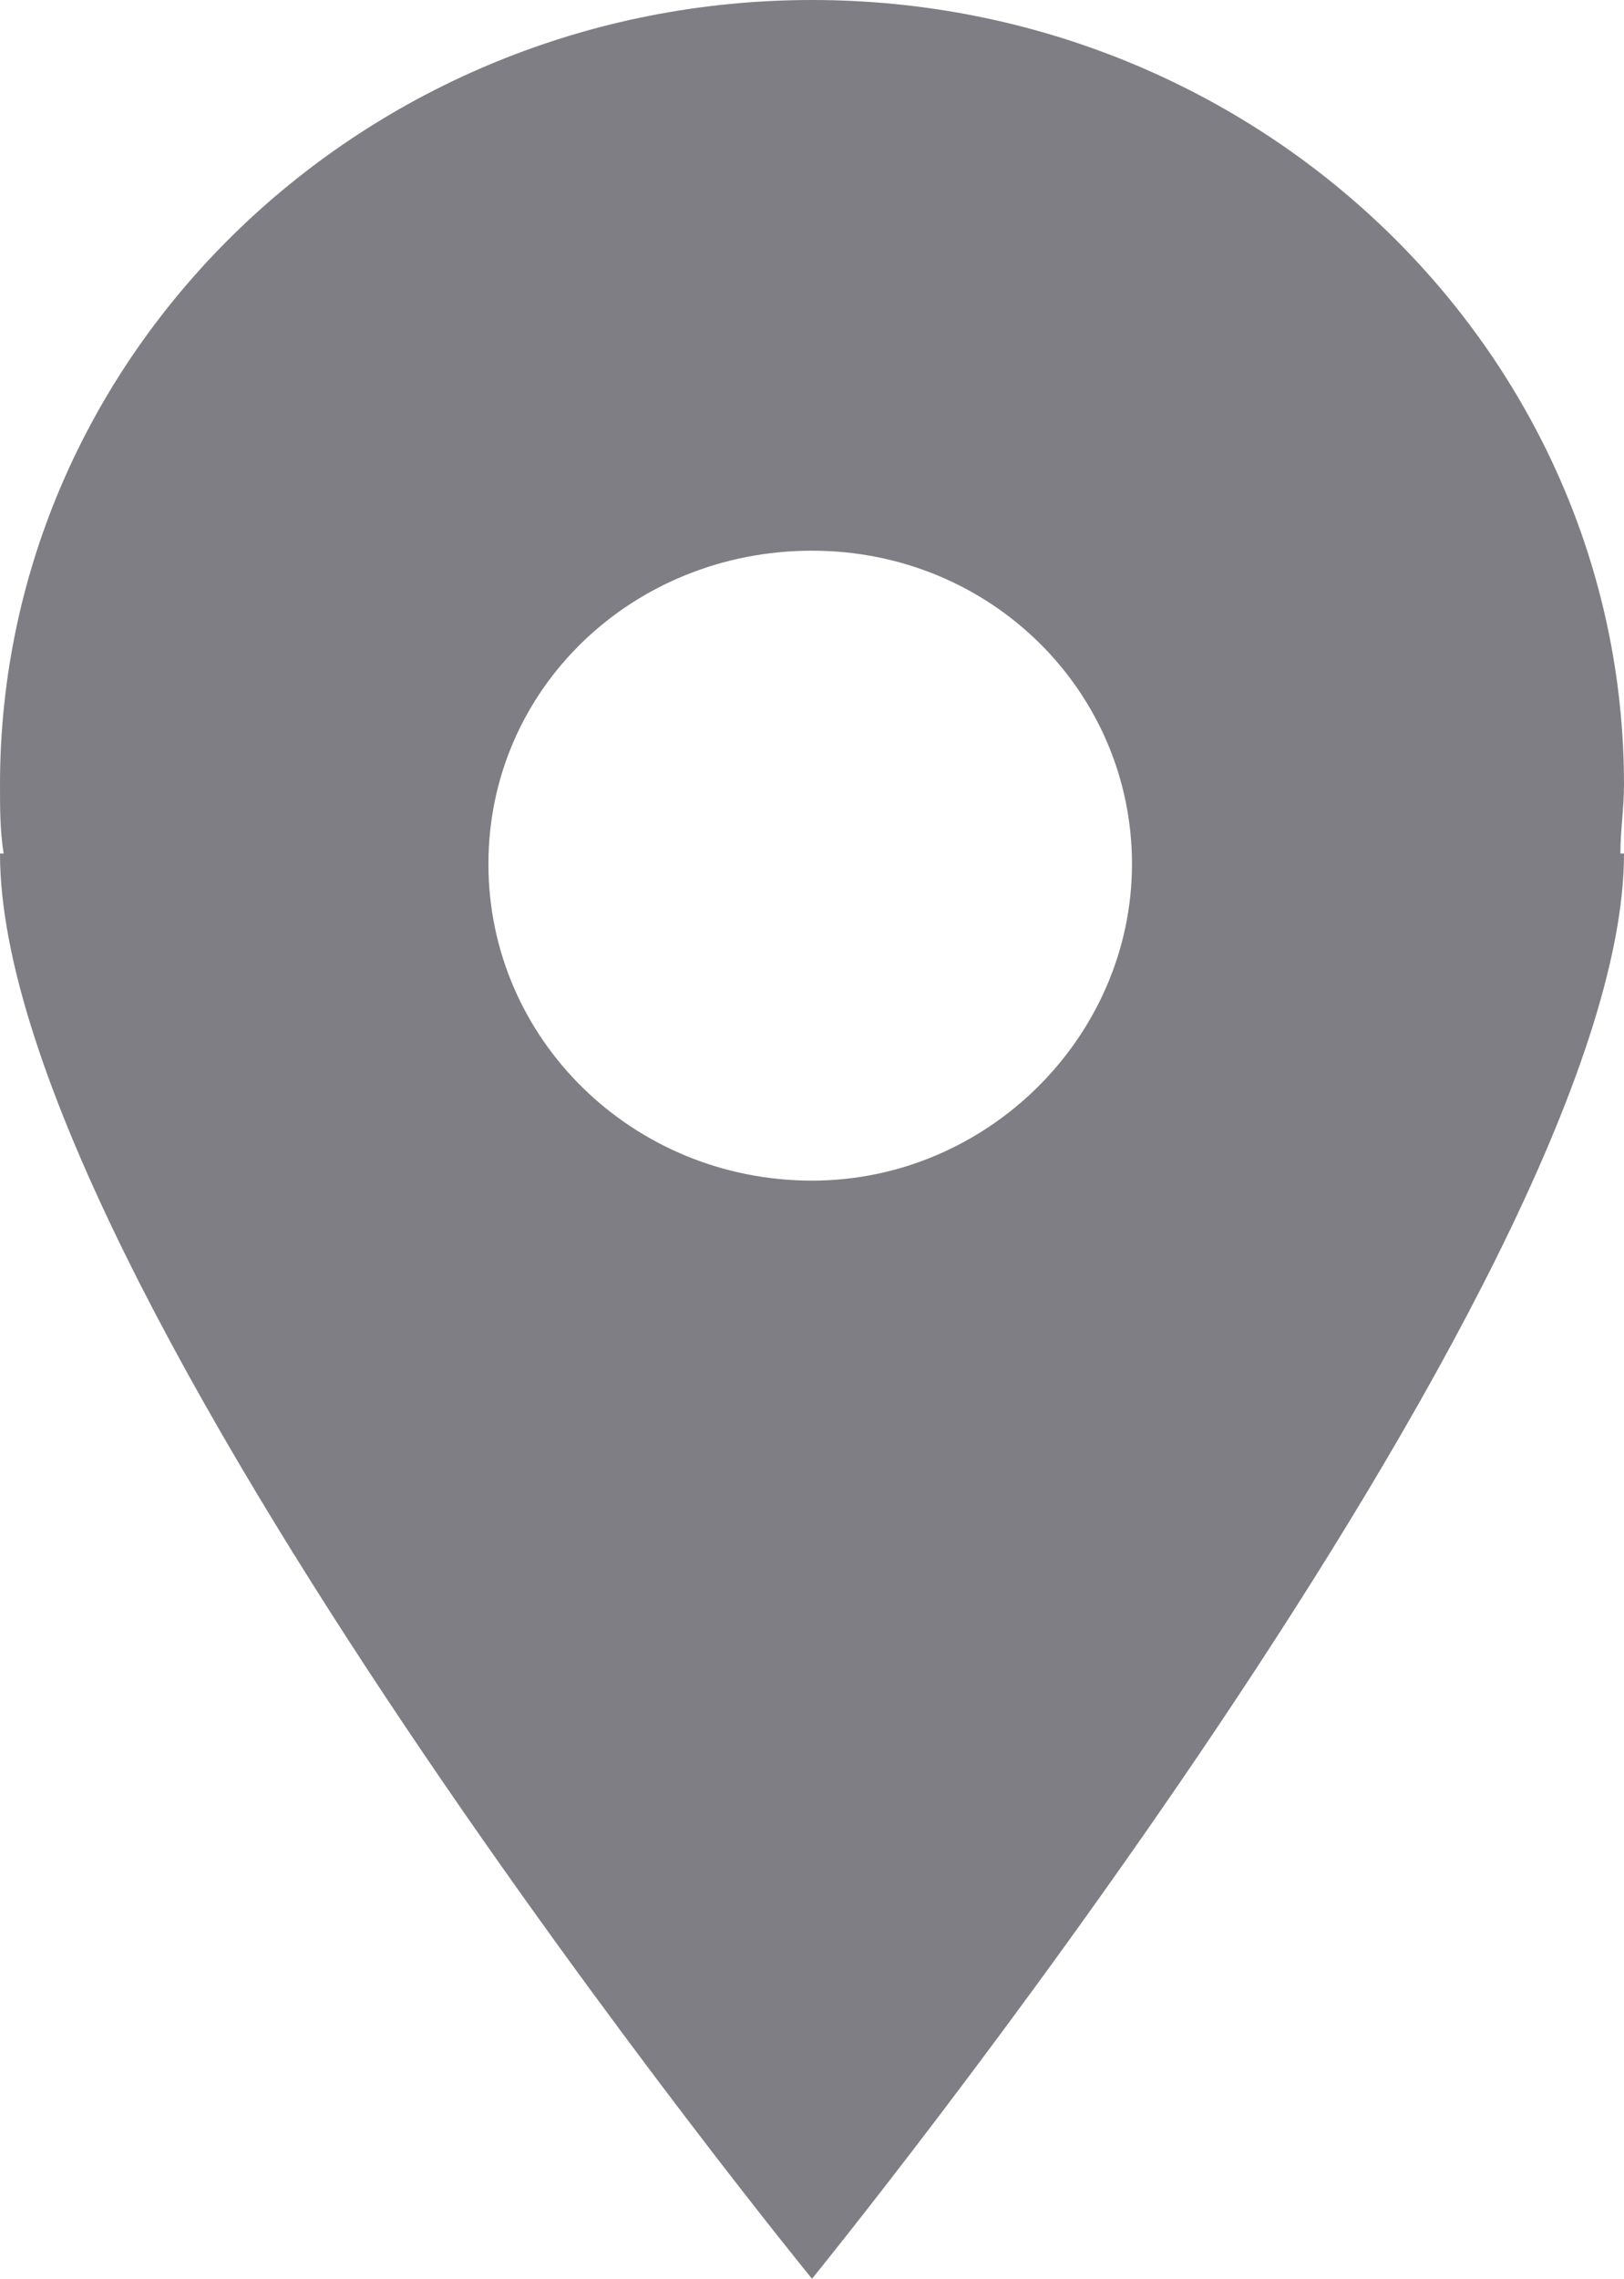 <?xml version="1.0" encoding="UTF-8"?>
<svg id="Layer_2" data-name="Layer 2" xmlns="http://www.w3.org/2000/svg" viewBox="0 0 45.12 63.27">
  <defs>
    <style>
      .cls-1 {
        fill: #7e7e84;
        fill-rule: evenodd;
        stroke-width: 0px;
      }
    </style>
  </defs>
  <g id="Layer_1-2" data-name="Layer 1">
    <path class="cls-1" d="M45.12,21.79C45.12,9.75,34.98,0,22.56,0S0,9.75,0,21.79c0,.67,0,1.24.1,1.91h-.1c0,11.95,22.56,39.57,22.56,39.57,0,0,22.56-27.72,22.56-39.57h-.1c0-.67.1-1.24.1-1.91ZM22.56,32.78c-4.97,0-8.99-3.92-8.99-8.79s4.01-8.7,8.99-8.7,8.89,3.92,8.89,8.7-4.01,8.79-8.89,8.79Z"/>
  </g>
</svg>